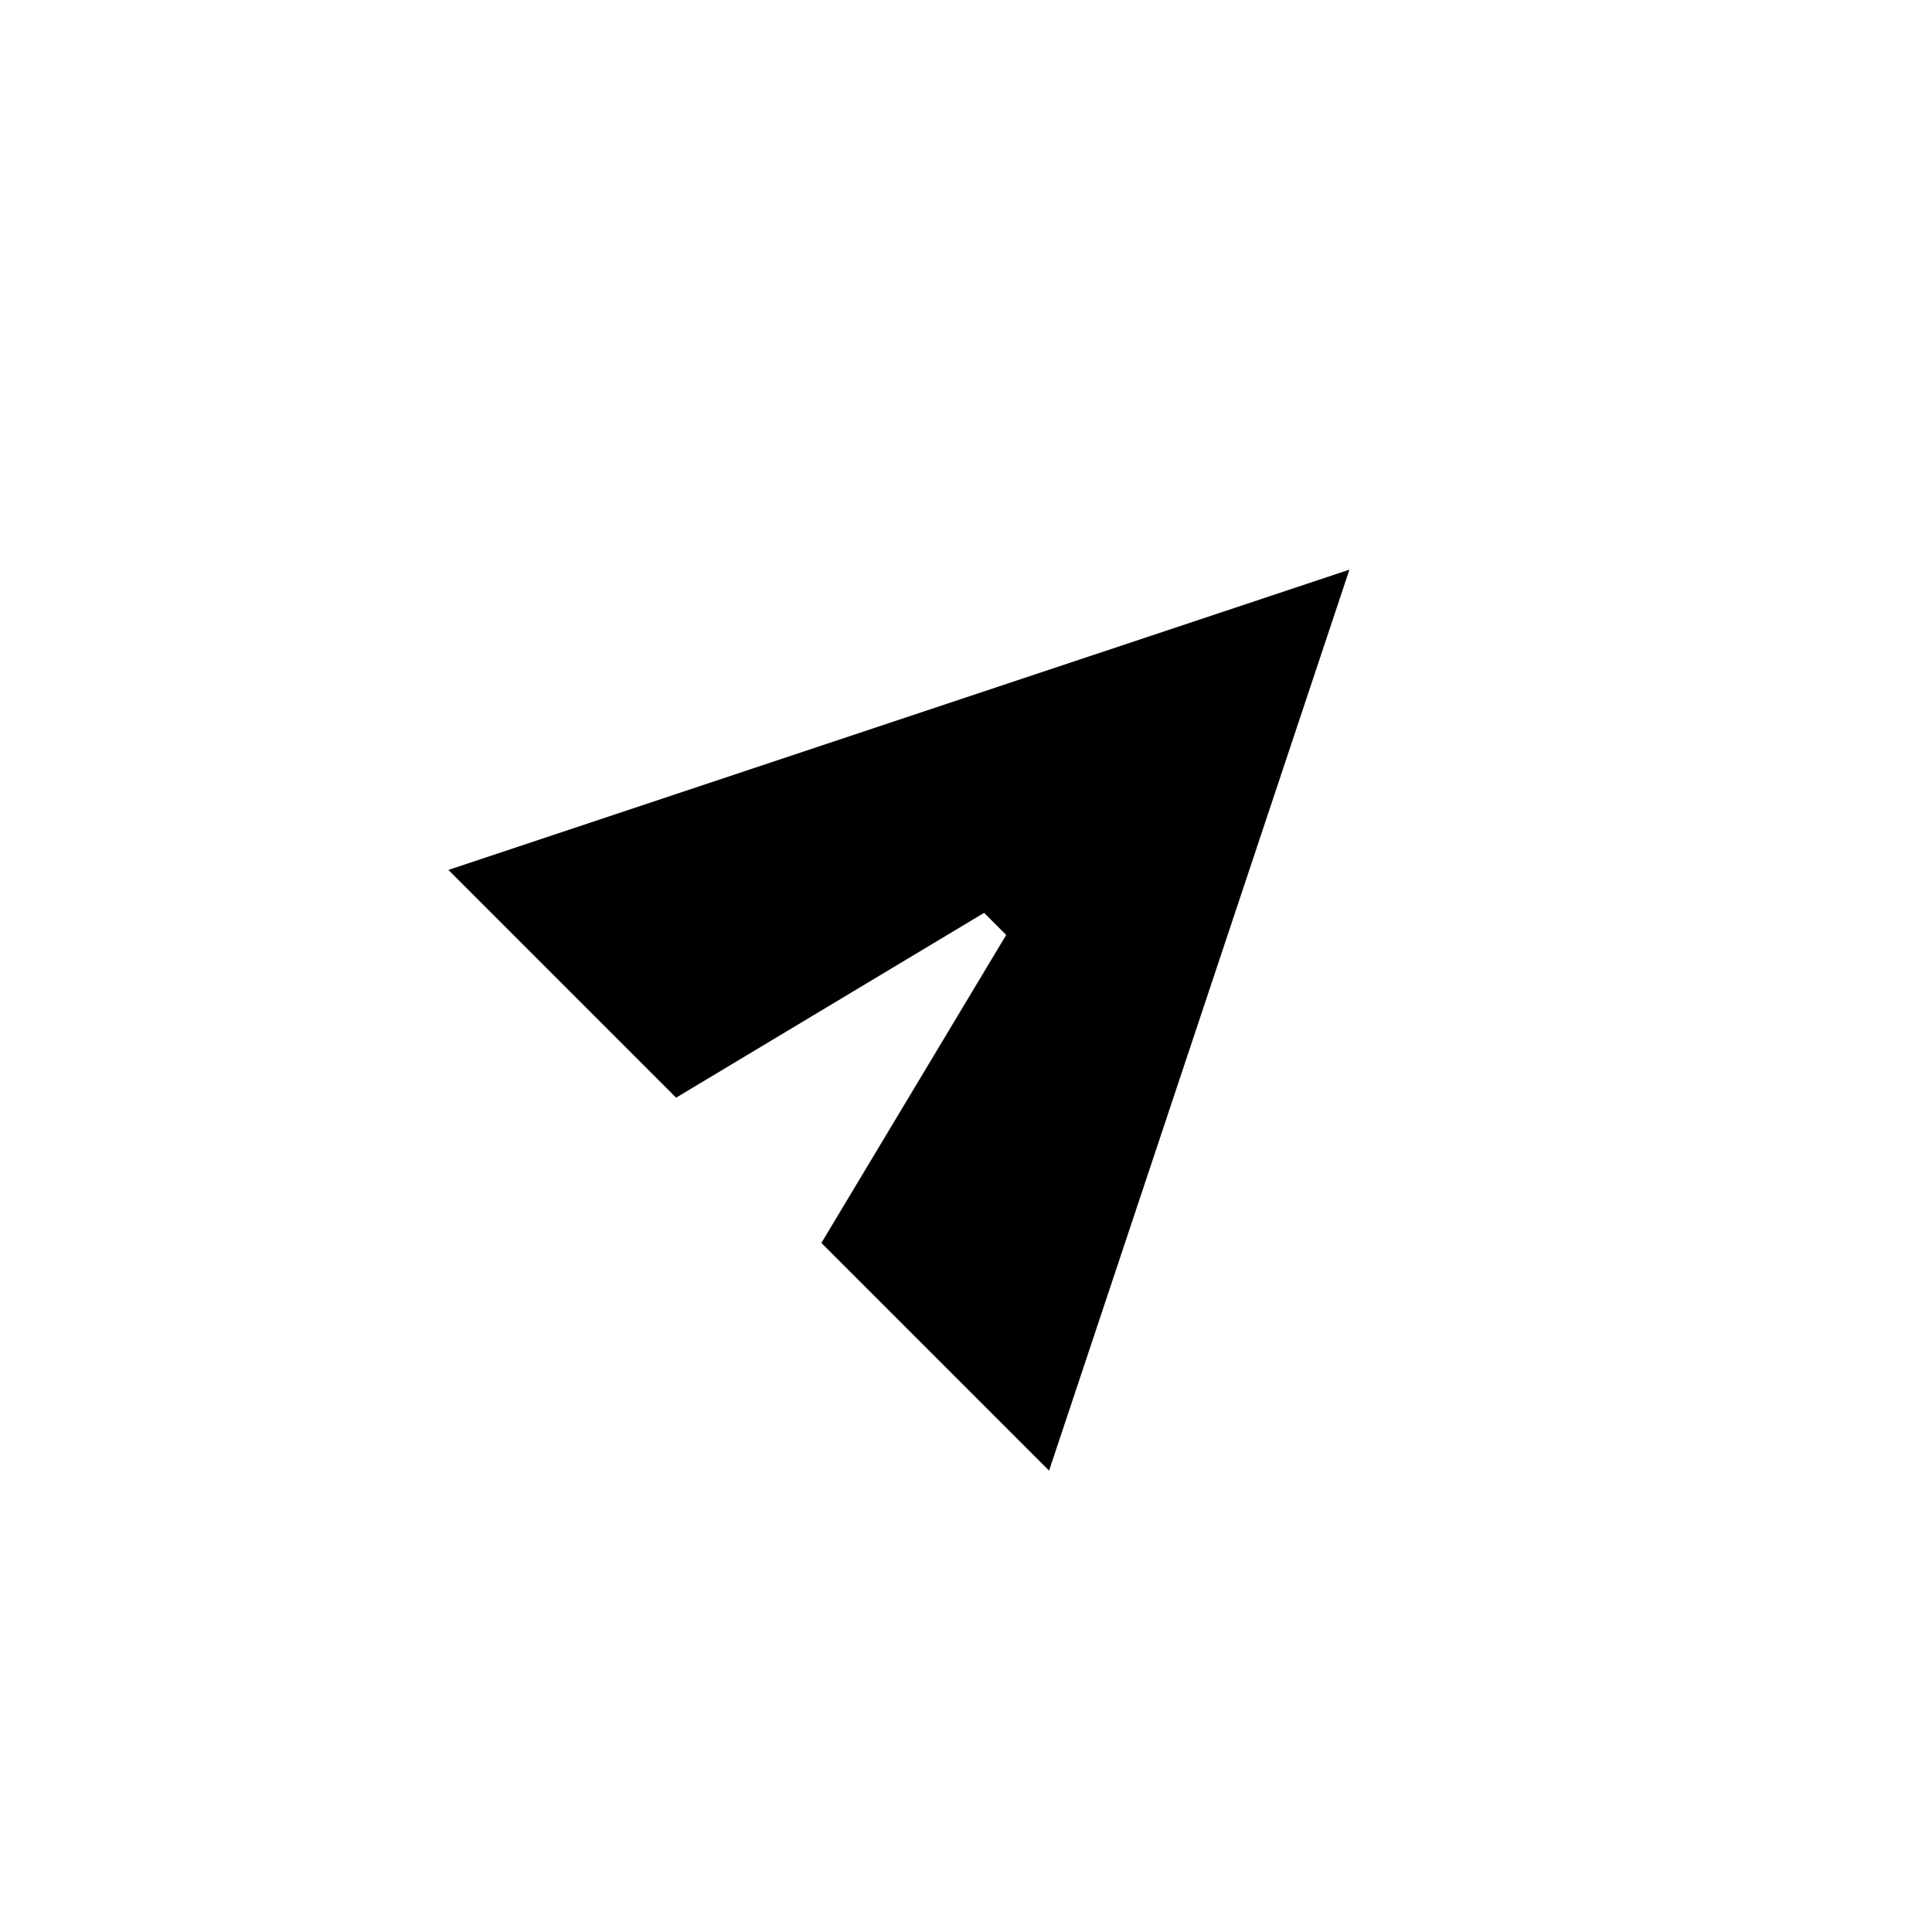 <svg xmlns="http://www.w3.org/2000/svg" width="60" height="60" viewBox="0 0 60 60" fill="none"><path d="M41.908 17.69L32.58 45.672l-7.071-7.071 5.739-9.565-.686-.686-9.565 5.739-7.071-7.072 27.982-9.327z" fill="currentColor"/></svg>